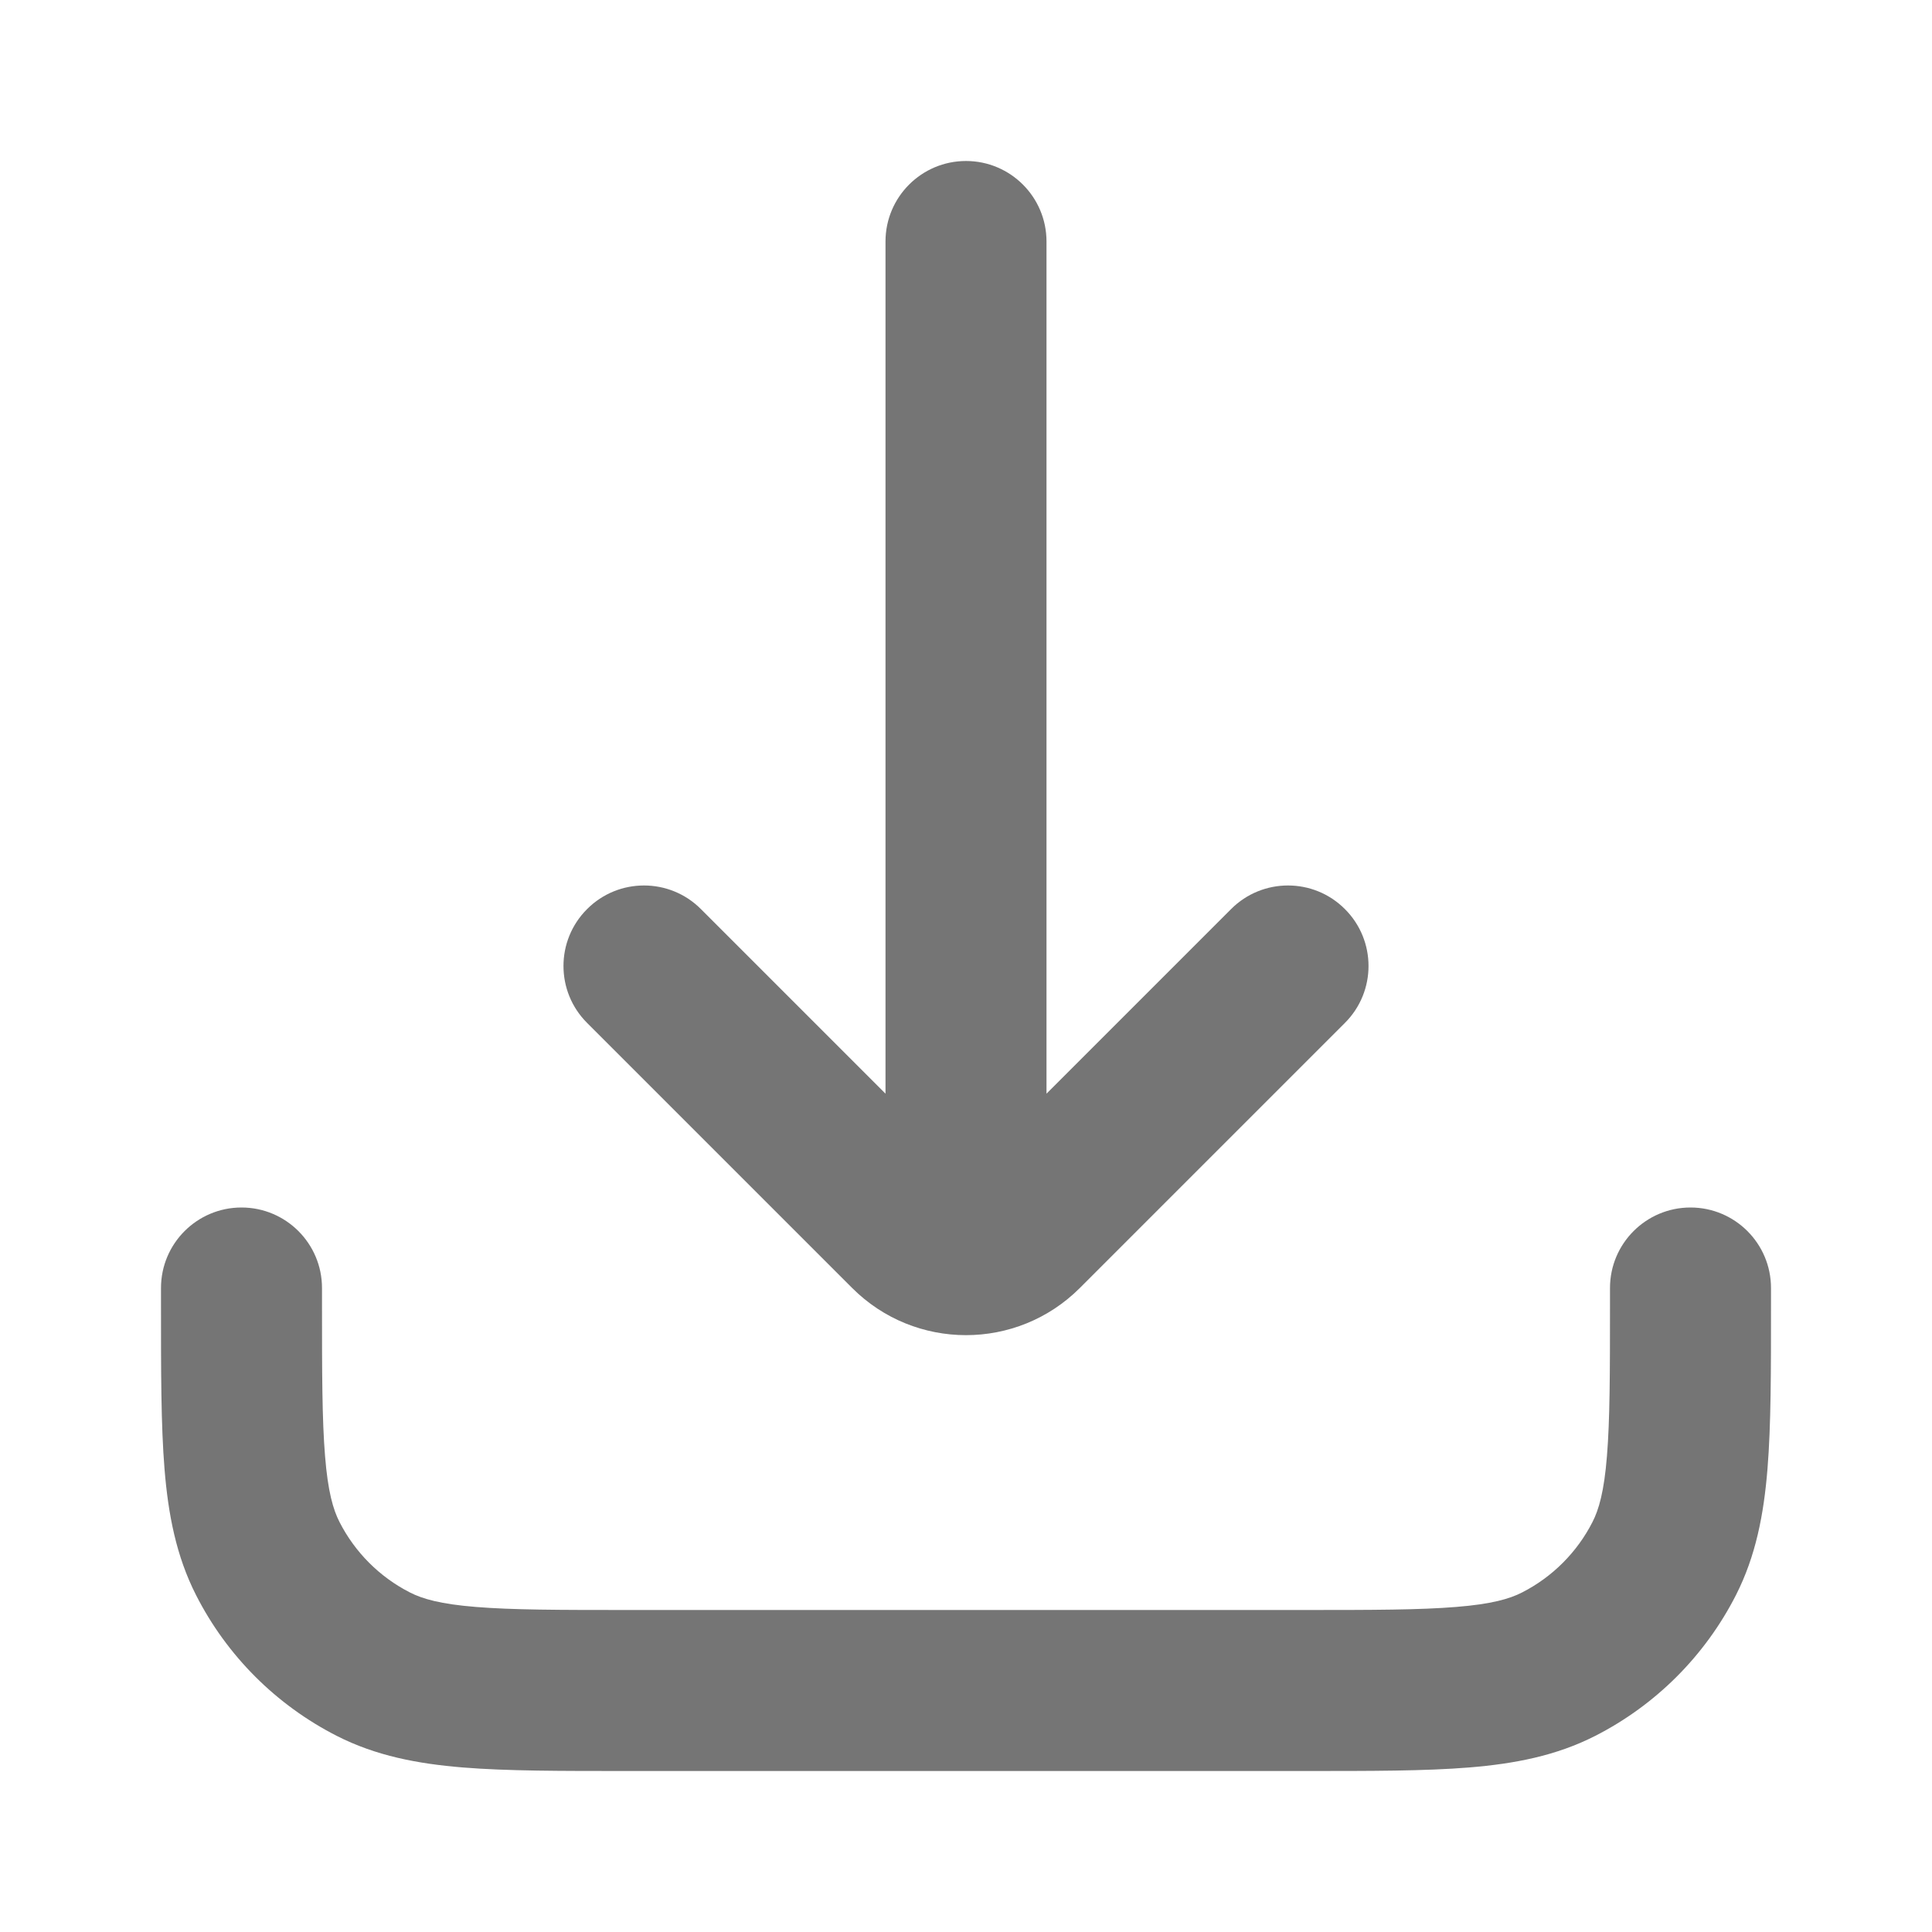 <svg width="24" height="24" viewBox="0 0 24 24" fill="none" xmlns="http://www.w3.org/2000/svg">
<path d="M13 3C13 2.448 12.552 2 12 2C11.448 2 11 2.448 11 3L13 3ZM11 14C11 14.552 11.448 15 12 15C12.552 15 13 14.552 13 14H11ZM16.707 12.707C17.098 12.317 17.098 11.683 16.707 11.293C16.317 10.902 15.683 10.902 15.293 11.293L16.707 12.707ZM12.707 15.293L12 14.586L12.707 15.293ZM11.293 15.293L12 14.586H12L11.293 15.293ZM8.707 11.293C8.317 10.902 7.683 10.902 7.293 11.293C6.902 11.683 6.902 12.317 7.293 12.707L8.707 11.293ZM4 16C4 15.448 3.552 15 3 15C2.448 15 2 15.448 2 16H4ZM22 16C22 15.448 21.552 15 21 15C20.448 15 20 15.448 20 16H22ZM19.362 20.673L18.908 19.782H18.908L19.362 20.673ZM20.673 19.362L21.564 19.816L20.673 19.362ZM3.327 19.362L2.436 19.816L3.327 19.362ZM4.638 20.673L4.184 21.564H4.184L4.638 20.673ZM11 3L11 14H13L13 3L11 3ZM15.293 11.293L12 14.586L13.414 16L16.707 12.707L15.293 11.293ZM12 14.586L8.707 11.293L7.293 12.707L10.586 16L12 14.586ZM12 14.586H12L10.586 16C11.367 16.781 12.633 16.781 13.414 16L12 14.586ZM2 16V16.2H4V16H2ZM7.8 22H16.2V20H7.8V22ZM22 16.2V16H20V16.2H22ZM16.2 22C17.024 22 17.701 22.001 18.252 21.956C18.814 21.91 19.331 21.811 19.816 21.564L18.908 19.782C18.752 19.862 18.527 19.927 18.089 19.962C17.639 19.999 17.057 20 16.2 20V22ZM20 16.2C20 17.057 19.999 17.639 19.962 18.089C19.927 18.527 19.862 18.752 19.782 18.908L21.564 19.816C21.811 19.331 21.91 18.814 21.956 18.252C22.001 17.701 22 17.024 22 16.2H20ZM19.816 21.564C20.569 21.18 21.18 20.569 21.564 19.816L19.782 18.908C19.59 19.284 19.284 19.59 18.908 19.782L19.816 21.564ZM2 16.2C2 17.024 1.999 17.701 2.044 18.252C2.09 18.814 2.189 19.331 2.436 19.816L4.218 18.908C4.138 18.752 4.073 18.527 4.038 18.089C4.001 17.639 4 17.057 4 16.2H2ZM7.8 20C6.943 20 6.361 19.999 5.911 19.962C5.473 19.927 5.248 19.862 5.092 19.782L4.184 21.564C4.669 21.811 5.186 21.91 5.748 21.956C6.299 22.001 6.976 22 7.8 22V20ZM2.436 19.816C2.819 20.569 3.431 21.18 4.184 21.564L5.092 19.782C4.716 19.59 4.41 19.284 4.218 18.908L2.436 19.816Z" fill="#757575"/>
</svg>

